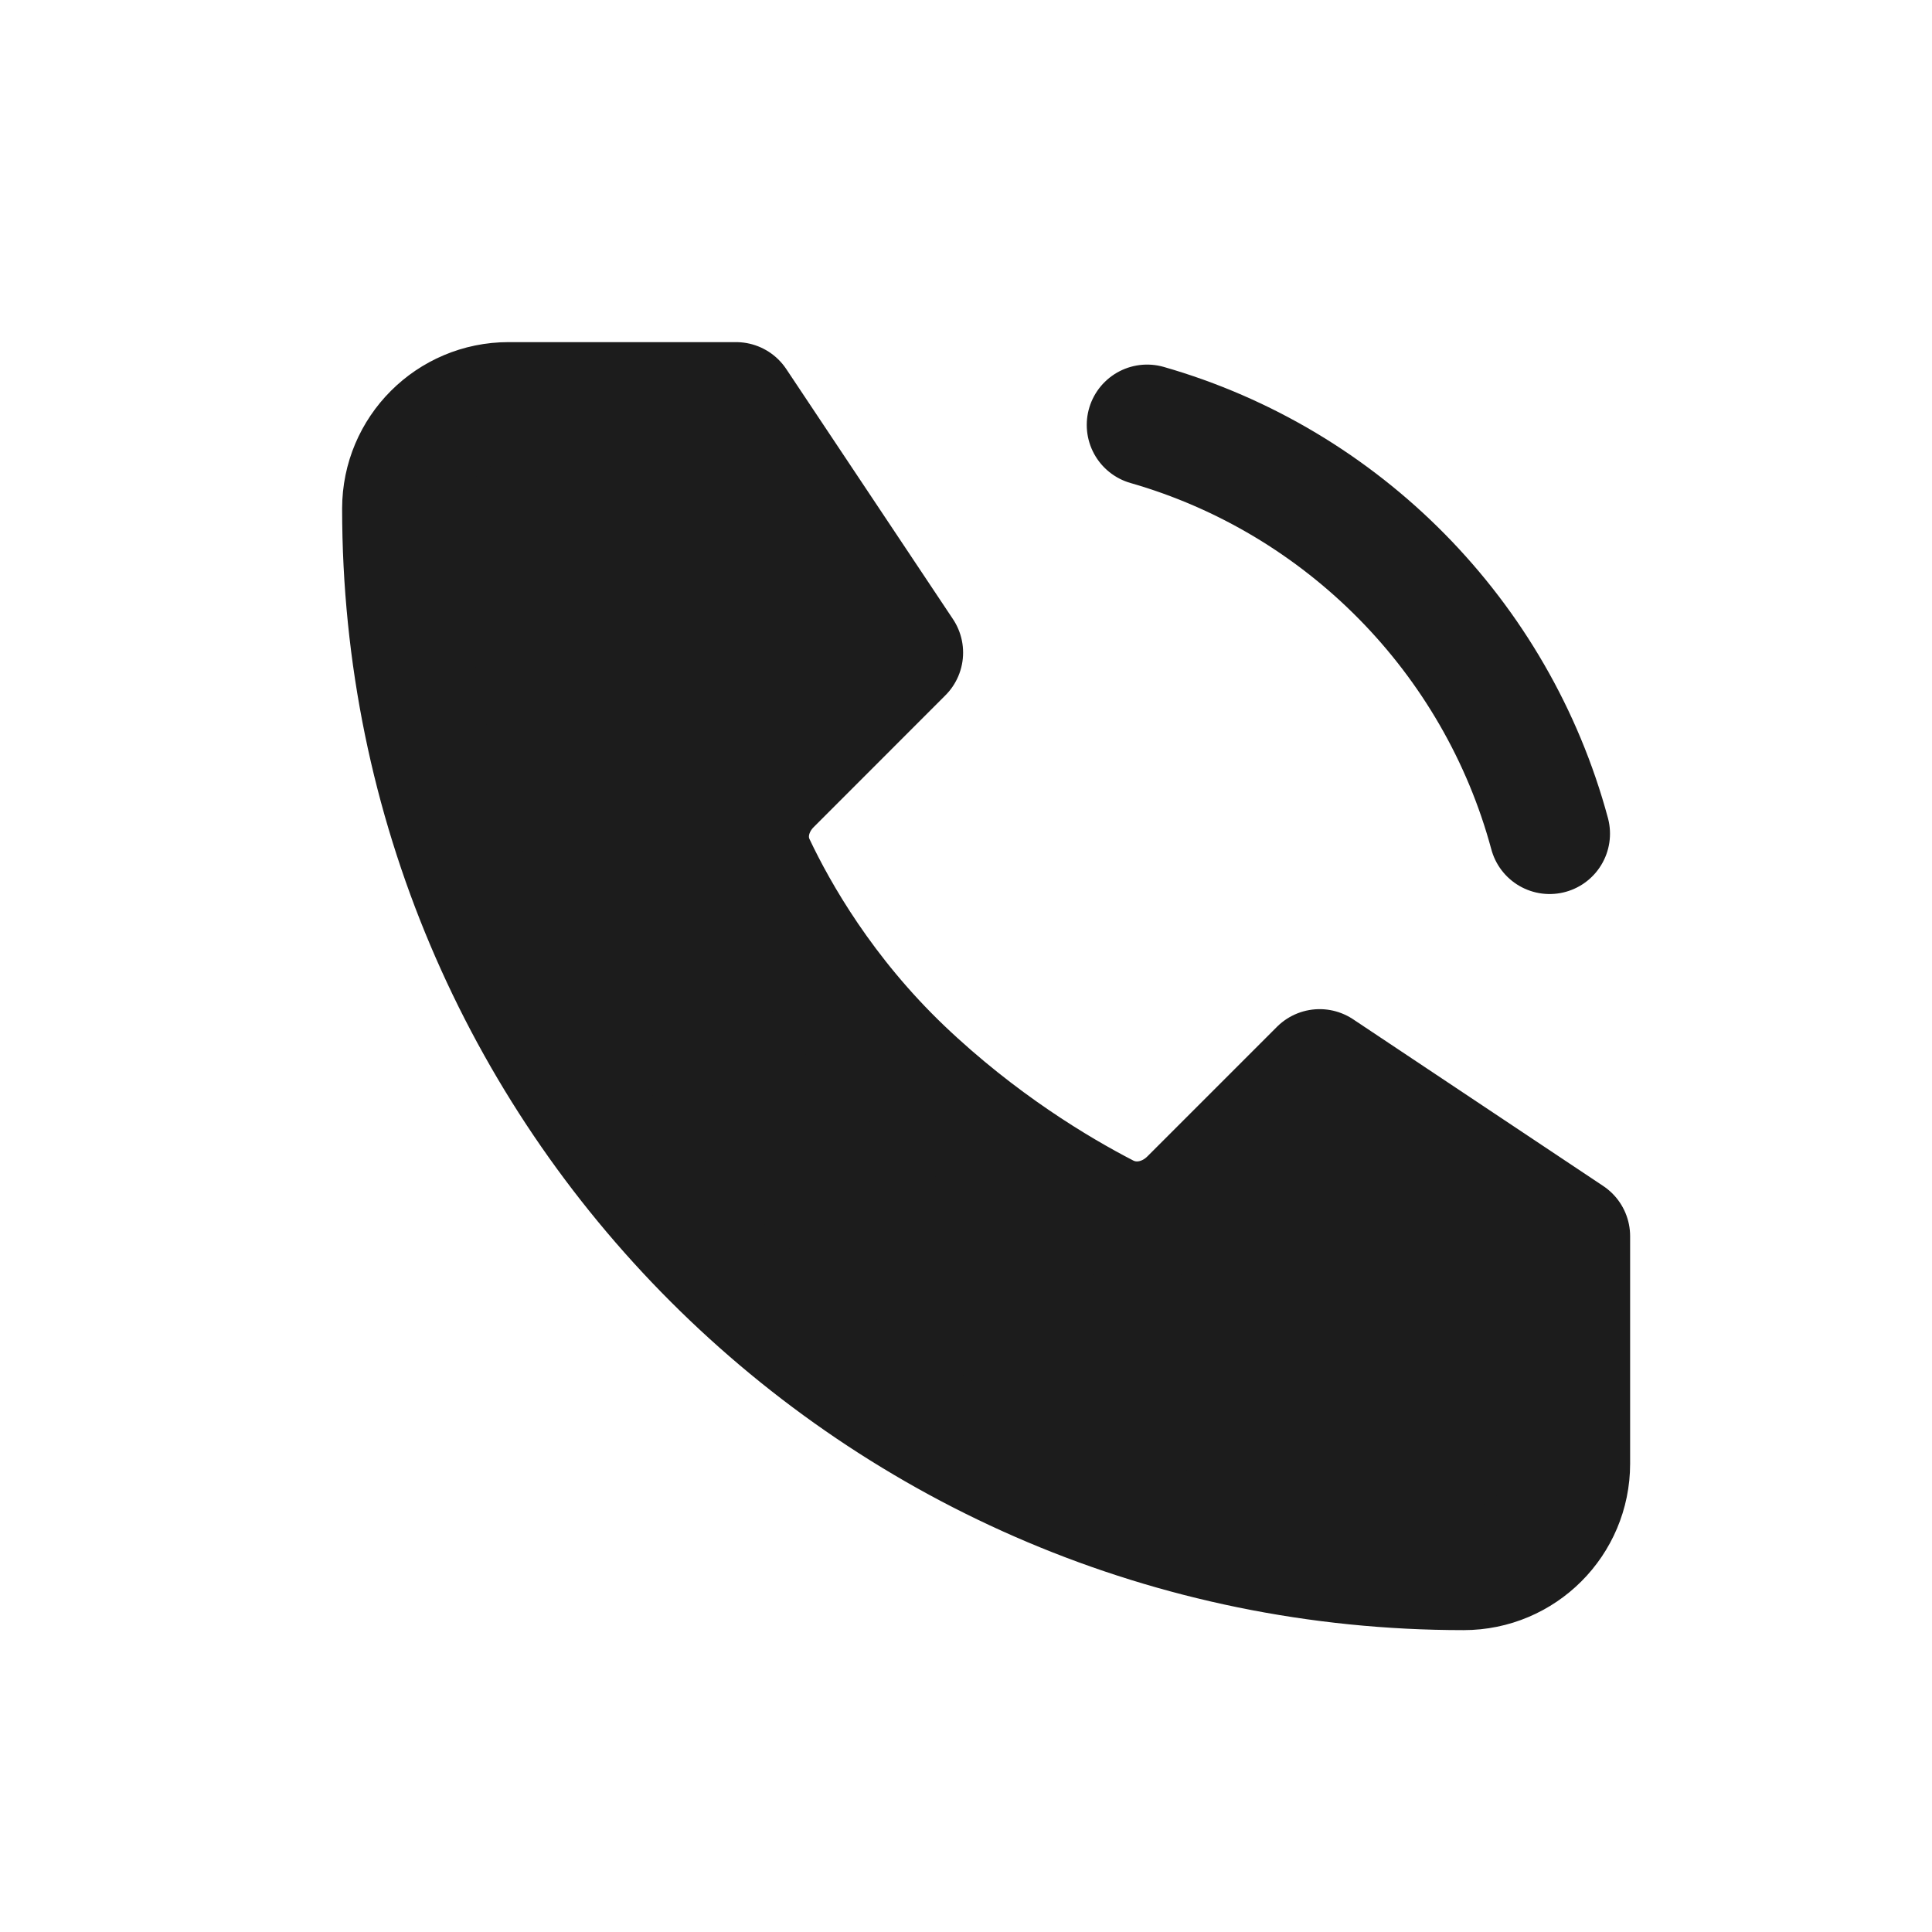 <svg width="24" height="24" viewBox="0 0 24 24" fill="none" xmlns="http://www.w3.org/2000/svg">
<path d="M9.143 5H6.318C5.59 5 5 5.59 5 6.318C5 13.598 10.902 19.5 18.182 19.5C18.91 19.5 19.5 18.91 19.5 18.182V15.357L16.393 13.286L14.782 14.897C14.502 15.177 14.084 15.264 13.732 15.082C13.136 14.774 12.168 14.195 11.214 13.286C10.238 12.354 9.665 11.351 9.378 10.744C9.217 10.404 9.311 10.011 9.577 9.745L11.214 8.107L9.143 5Z" fill="#1C1C1C"/>
<path d="M14.25 5.279C16.681 5.976 18.59 7.909 19.25 10.356M9.143 5H6.318C5.59 5 5 5.59 5 6.318C5 13.598 10.902 19.5 18.182 19.5C18.91 19.5 19.5 18.91 19.5 18.182V15.357L16.393 13.286L14.782 14.897C14.502 15.177 14.084 15.264 13.732 15.082C13.136 14.774 12.168 14.195 11.214 13.286C10.238 12.354 9.665 11.351 9.378 10.744C9.217 10.404 9.311 10.011 9.577 9.745L11.214 8.107L9.143 5Z" stroke="#1C1C1C" stroke-width="1.5" stroke-linecap="round" stroke-linejoin="round"/>
</svg>
